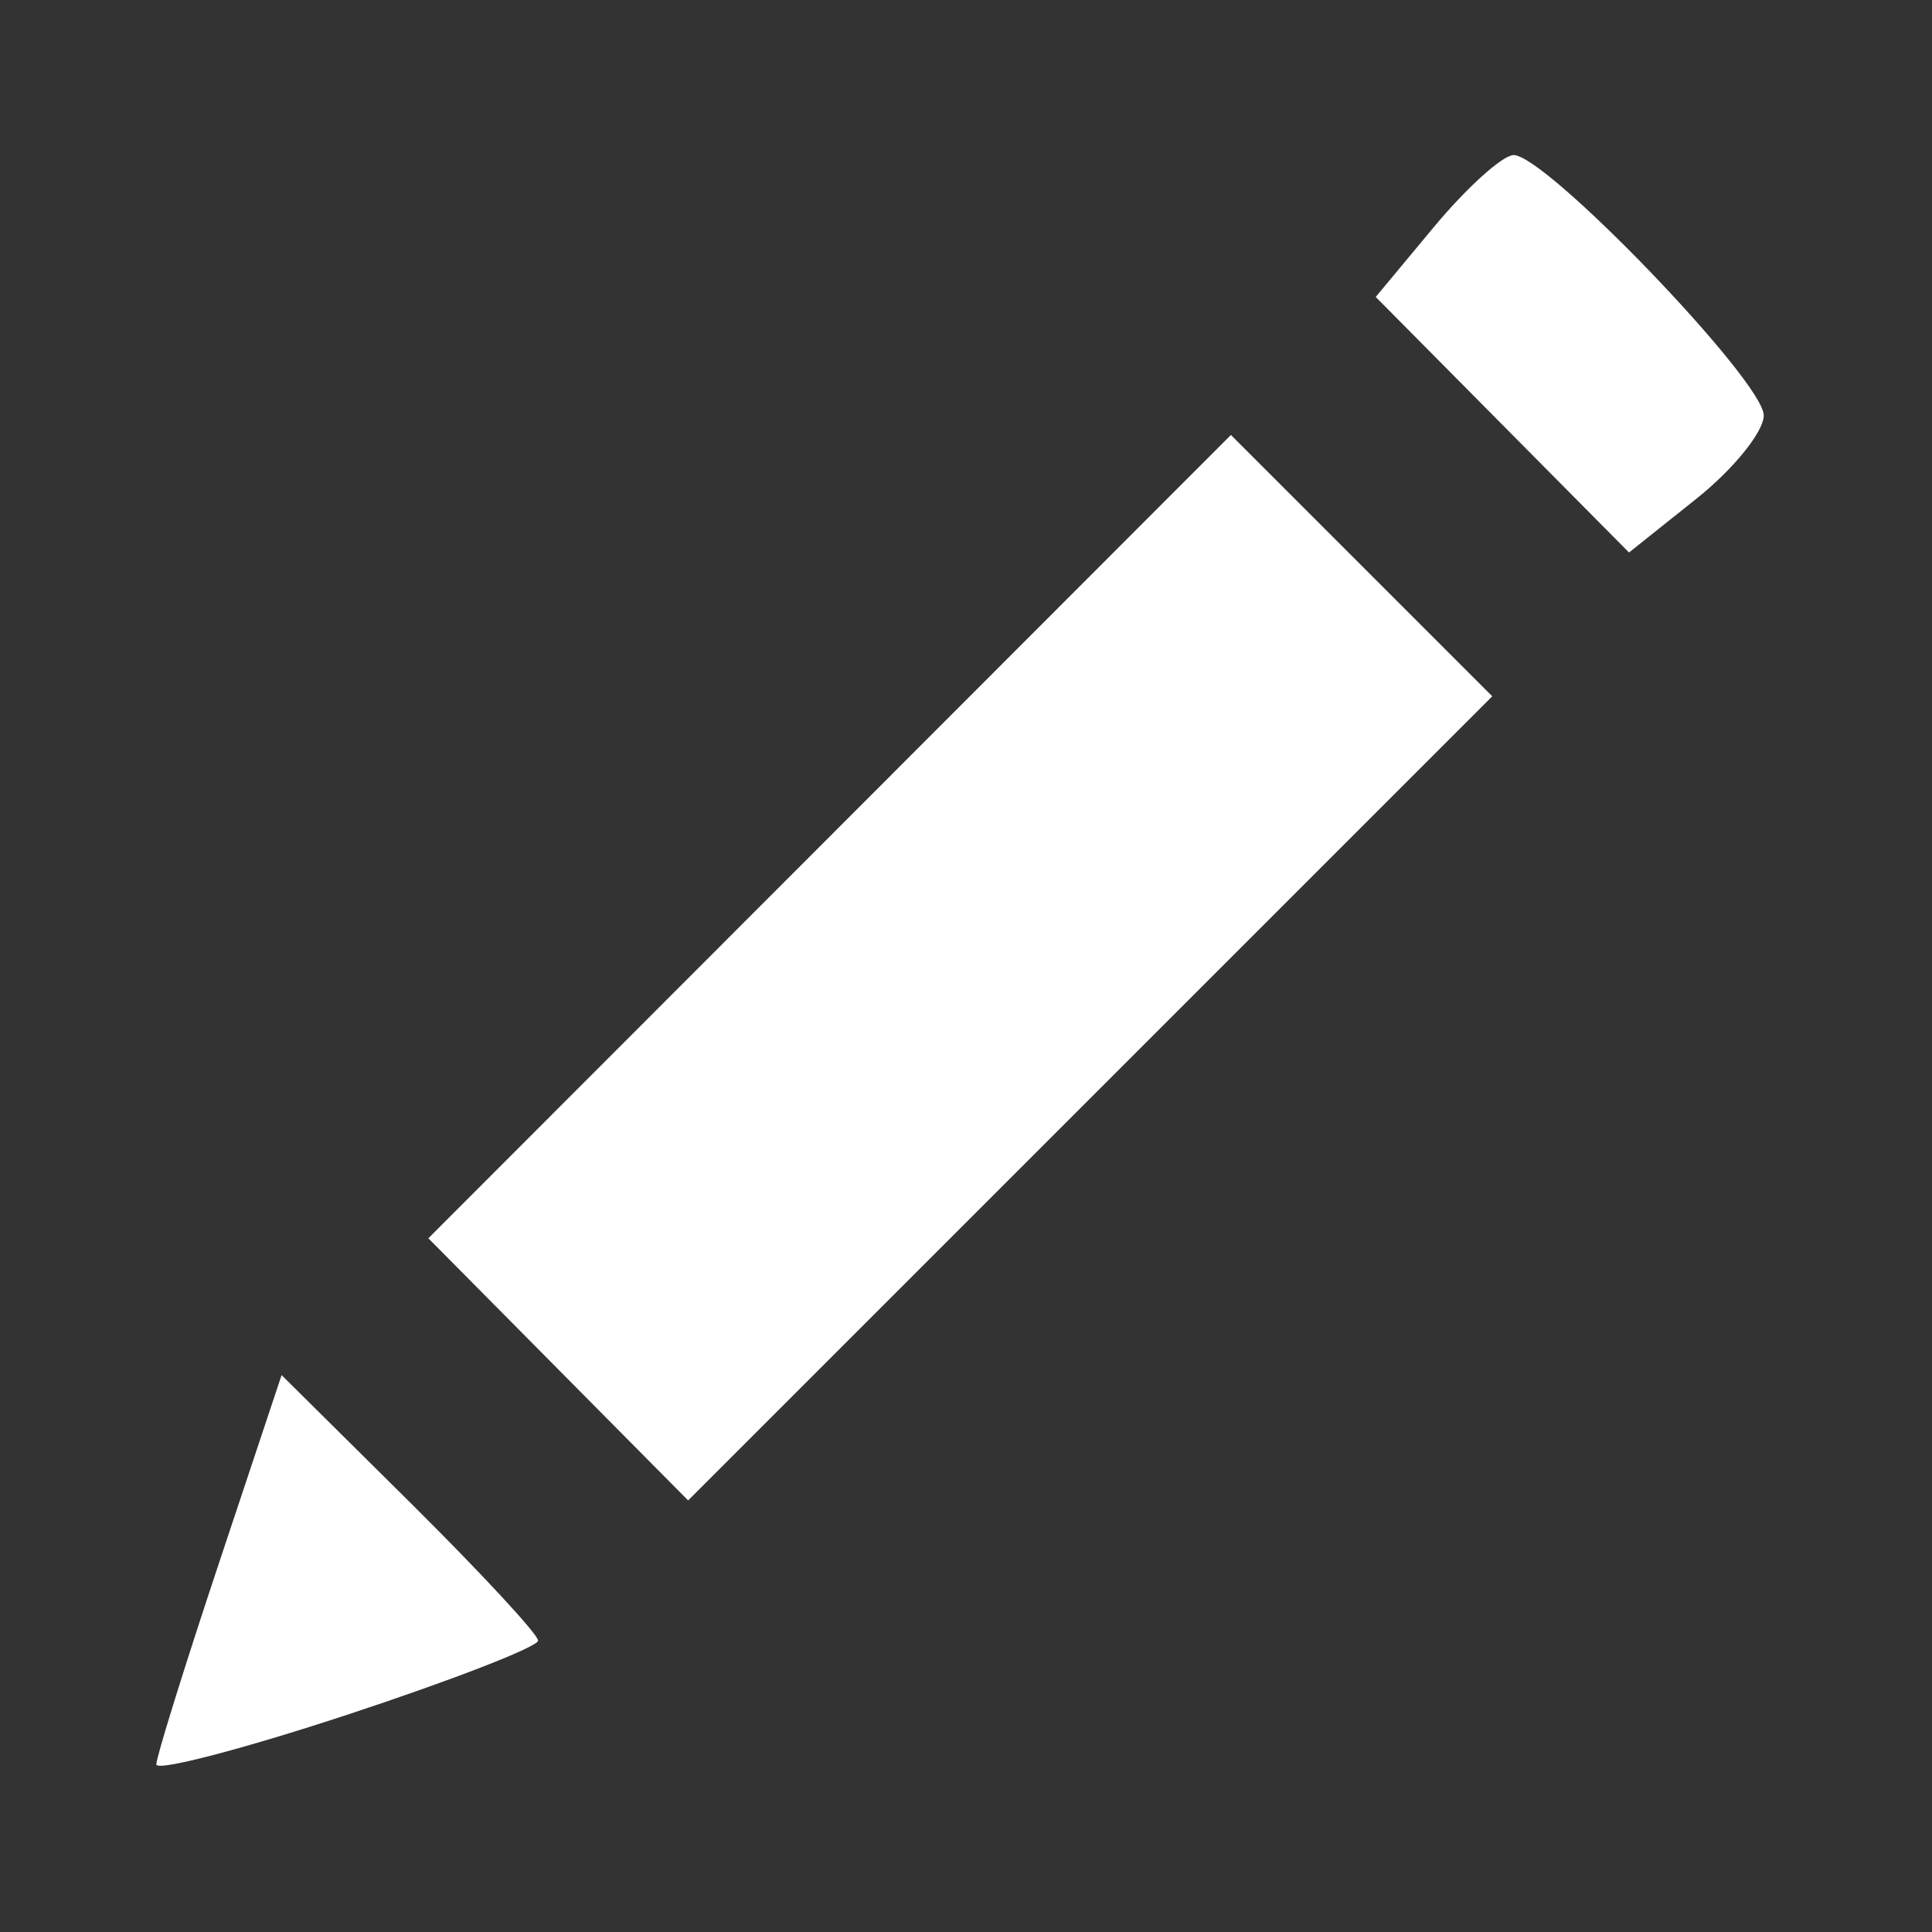 <?xml version="1.0" encoding="UTF-8" standalone="no"?>
<!-- Created with Inkscape (http://www.inkscape.org/) -->

<svg
   xmlns:dc="http://purl.org/dc/elements/1.1/"
   xmlns:cc="http://creativecommons.org/ns#"
   xmlns:rdf="http://www.w3.org/1999/02/22-rdf-syntax-ns#"
   xmlns:svg="http://www.w3.org/2000/svg"
   xmlns="http://www.w3.org/2000/svg"
   xmlns:sodipodi="http://sodipodi.sourceforge.net/DTD/sodipodi-0.dtd"
   xmlns:inkscape="http://www.inkscape.org/namespaces/inkscape"
   width="20"
   height="20"
   id="svg4390"
   version="1.1"
   inkscape:version="0.48.4 r9939"
   sodipodi:docname="Nieuw document 9">
  <rect width="100%" height="100%" fill="#333333" stroke="none"/>
  <defs
     id="defs4392" />
  <sodipodi:namedview
     id="base"
     pagecolor="#ffffff"
     bordercolor="#666666"
     borderopacity="1.0"
     inkscape:pageopacity="0.0"
     inkscape:pageshadow="2"
     inkscape:zoom="2.8"
     inkscape:cx="11.834751"
     inkscape:cy="18.440167"
     inkscape:document-units="px"
     inkscape:current-layer="layer1"
     showgrid="false"
     inkscape:window-width="513"
     inkscape:window-height="423"
     inkscape:window-x="130"
     inkscape:window-y="130"
     inkscape:window-maximized="0" />
  <g
     inkscape:label="Laag 1"
     inkscape:groupmode="layer"
     id="layer1"
     transform="translate(0,-1032.362)">
    <g
       id="g25338"
       transform="matrix(0.208,0,0,0.208,-231.564,813.588)"
       style="fill:#ffffff;display:inline"
       inkscape:export-filename="E:\Documents\zolabo\projects\undp\grafisch\image5.png"
       inkscape:export-xdpi="104.00081"
       inkscape:export-ydpi="104.00081">
      <path
         style="fill:#ffffff;fill-opacity:1"
         d="m 1121.069,1139.609 c 0,-0.362 1.403,-4.87 3.117,-10.016 l 3.117,-9.357 6.383,6.326 c 3.51,3.479 6.383,6.578 6.383,6.887 0,0.308 -4.275,1.969 -9.5,3.69 -5.225,1.721 -9.5,2.833 -9.5,2.47 z m 20.003,-19.66 -6.465,-6.523 19.972,-19.99 19.971,-19.99 6.503,6.503 6.503,6.503 -20.01,20.01 -20.01,20.01 -6.465,-6.523 z m 46.988,-47.012 -6.303,-6.36 2.906,-3.494 c 1.598,-1.921 3.37,-3.526 3.937,-3.566 1.537,-0.108 12.469,11.252 12.469,12.957 0,0.809 -1.509,2.675 -3.353,4.146 l -3.353,2.675 -6.303,-6.359 z"
         id="path25340"
         inkscape:connector-curvature="0" />
    </g>
  </g>
</svg>
